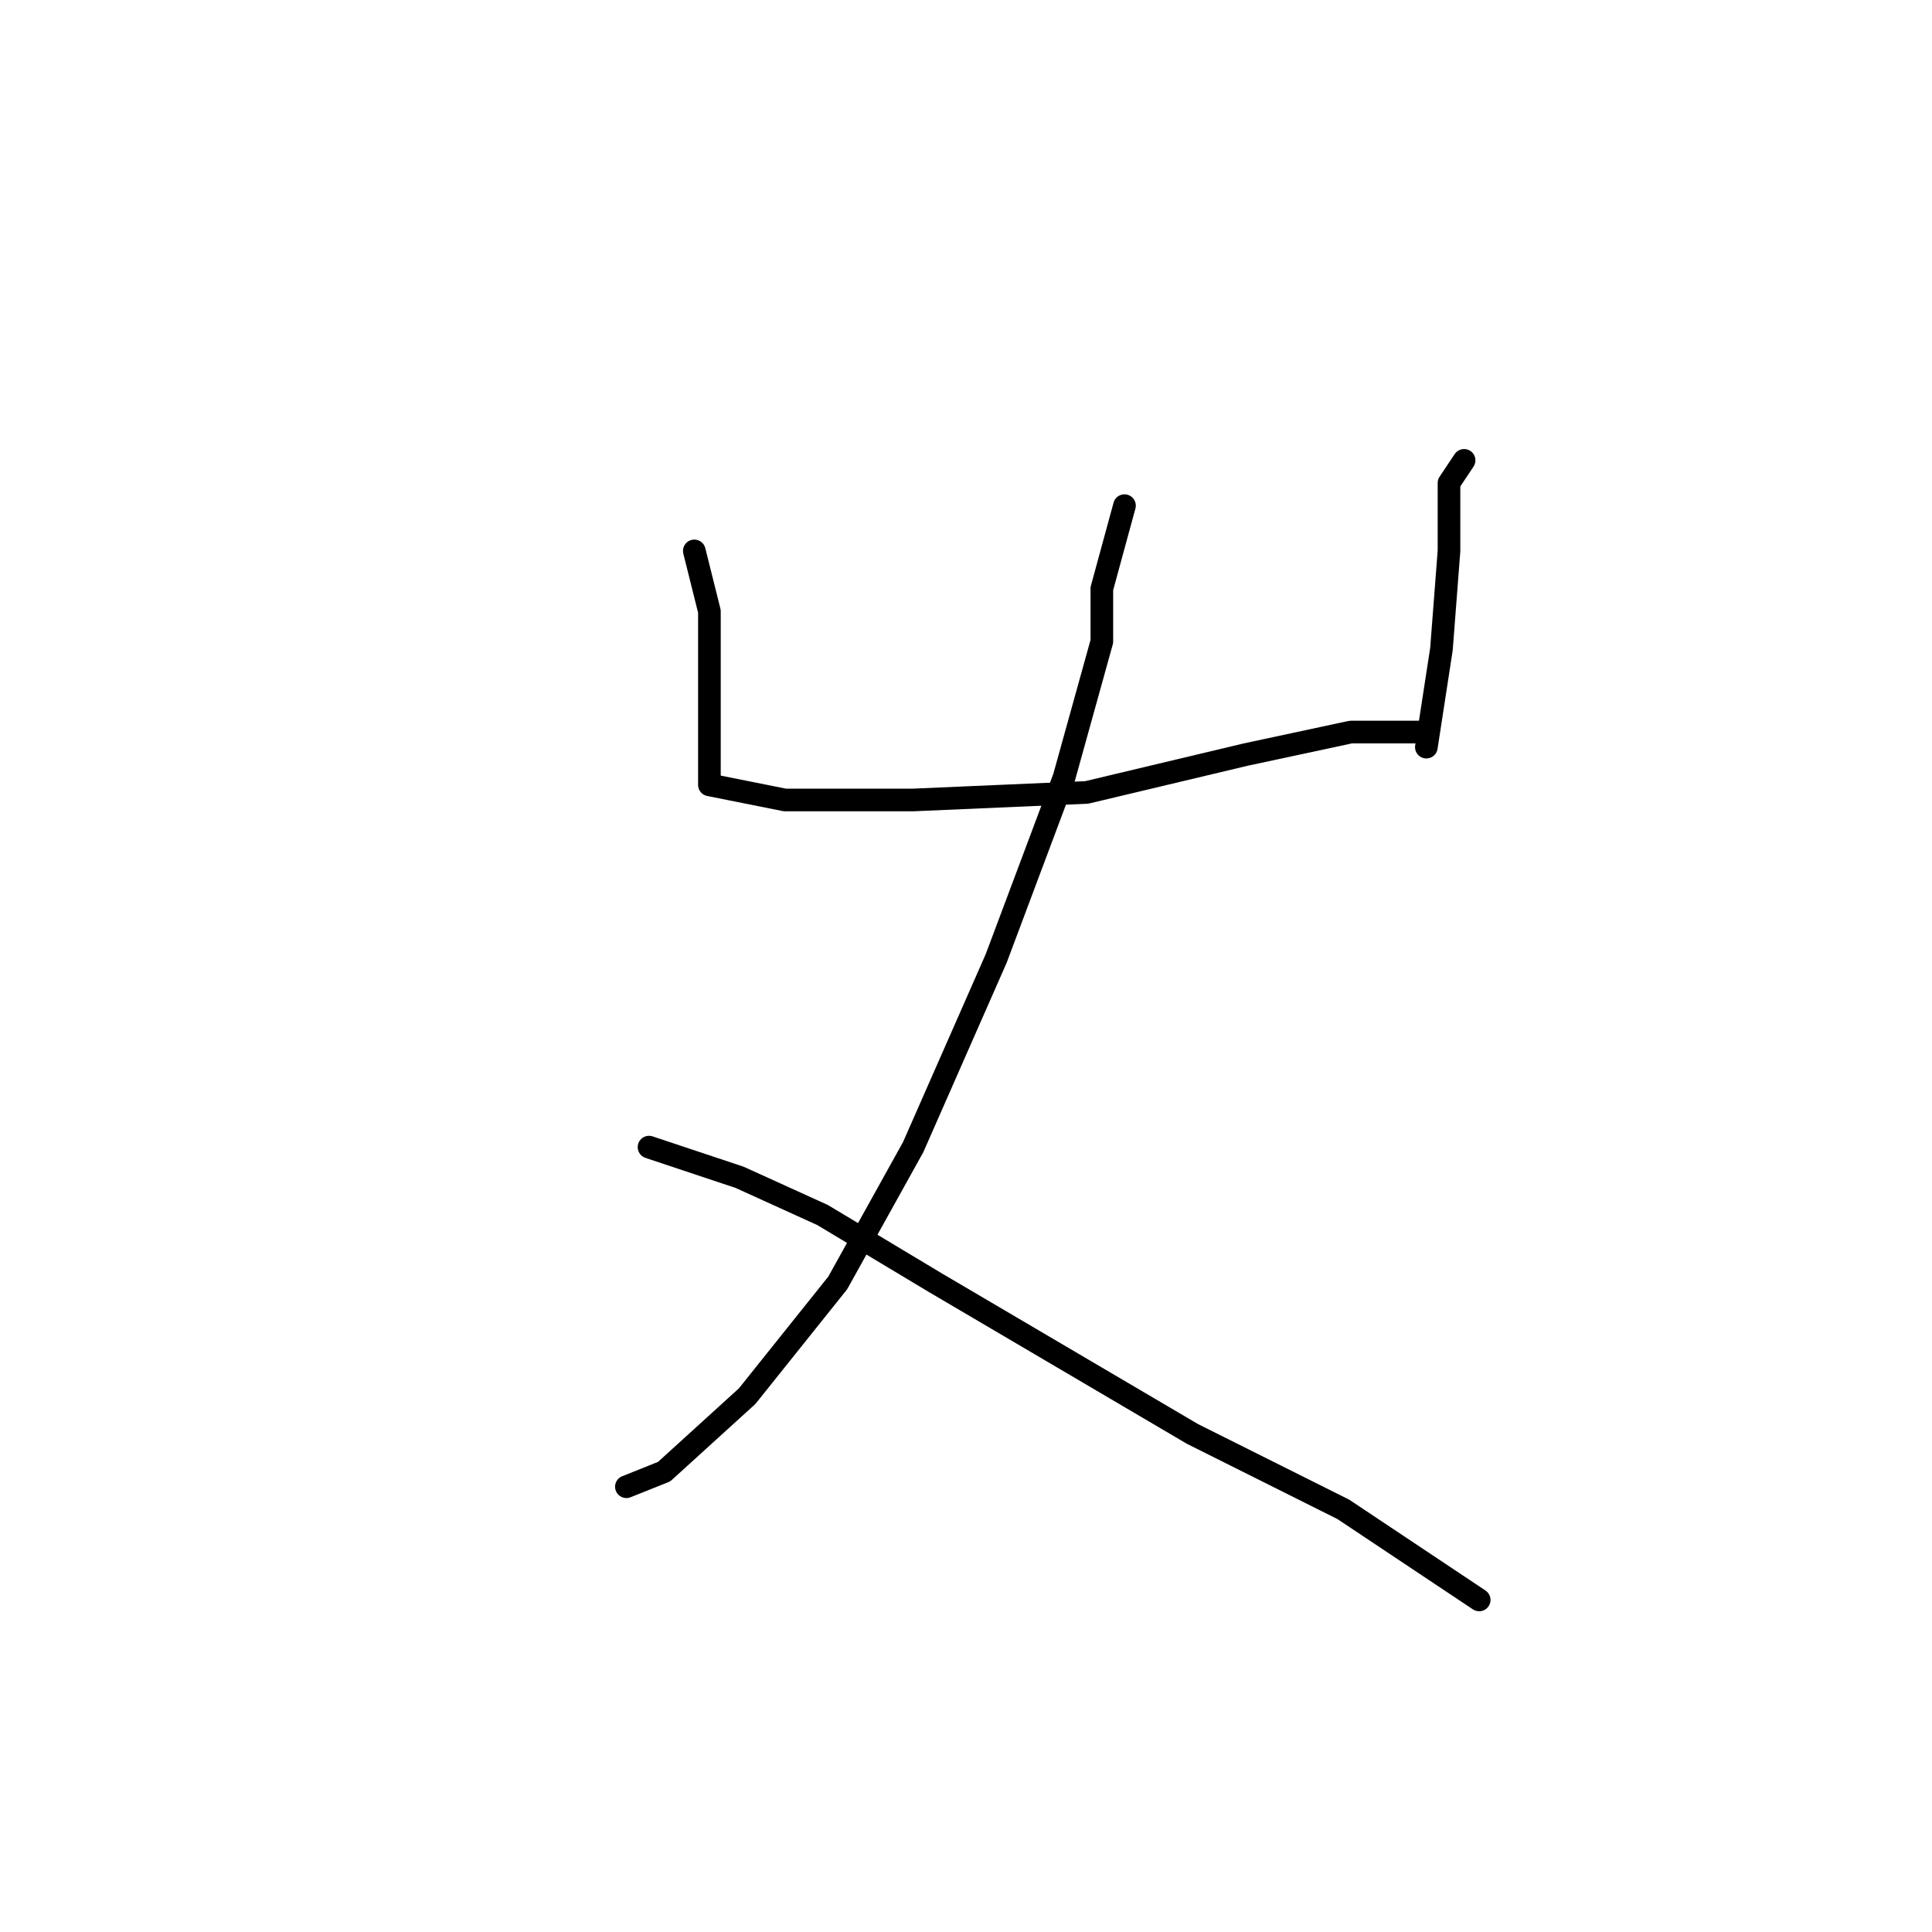 <?xml version="1.0" standalone="no"?>
    <svg width="256" height="256" xmlns="http://www.w3.org/2000/svg" version="1.1">
    <polyline stroke="black" stroke-width="3" stroke-linecap="round" fill="transparent" stroke-linejoin="round" points="92 73 94 81 94 91 94 100 94 102 94 103 94 104 104 106 121 106 144 105 165 100 179 97 187 97 189 97 189 97 " />
        <polyline stroke="black" stroke-width="3" stroke-linecap="round" fill="transparent" stroke-linejoin="round" points="194 61 192 64 192 73 191 86 189 99 189 99 " />
        <polyline stroke="black" stroke-width="3" stroke-linecap="round" fill="transparent" stroke-linejoin="round" points="149 67 146 78 146 85 141 103 132 127 121 152 111 170 99 185 88 195 83 197 83 197 " />
        <polyline stroke="black" stroke-width="3" stroke-linecap="round" fill="transparent" stroke-linejoin="round" points="86 152 98 156 109 161 124 170 141 180 158 190 178 200 196 212 196 212 " />
        </svg>
